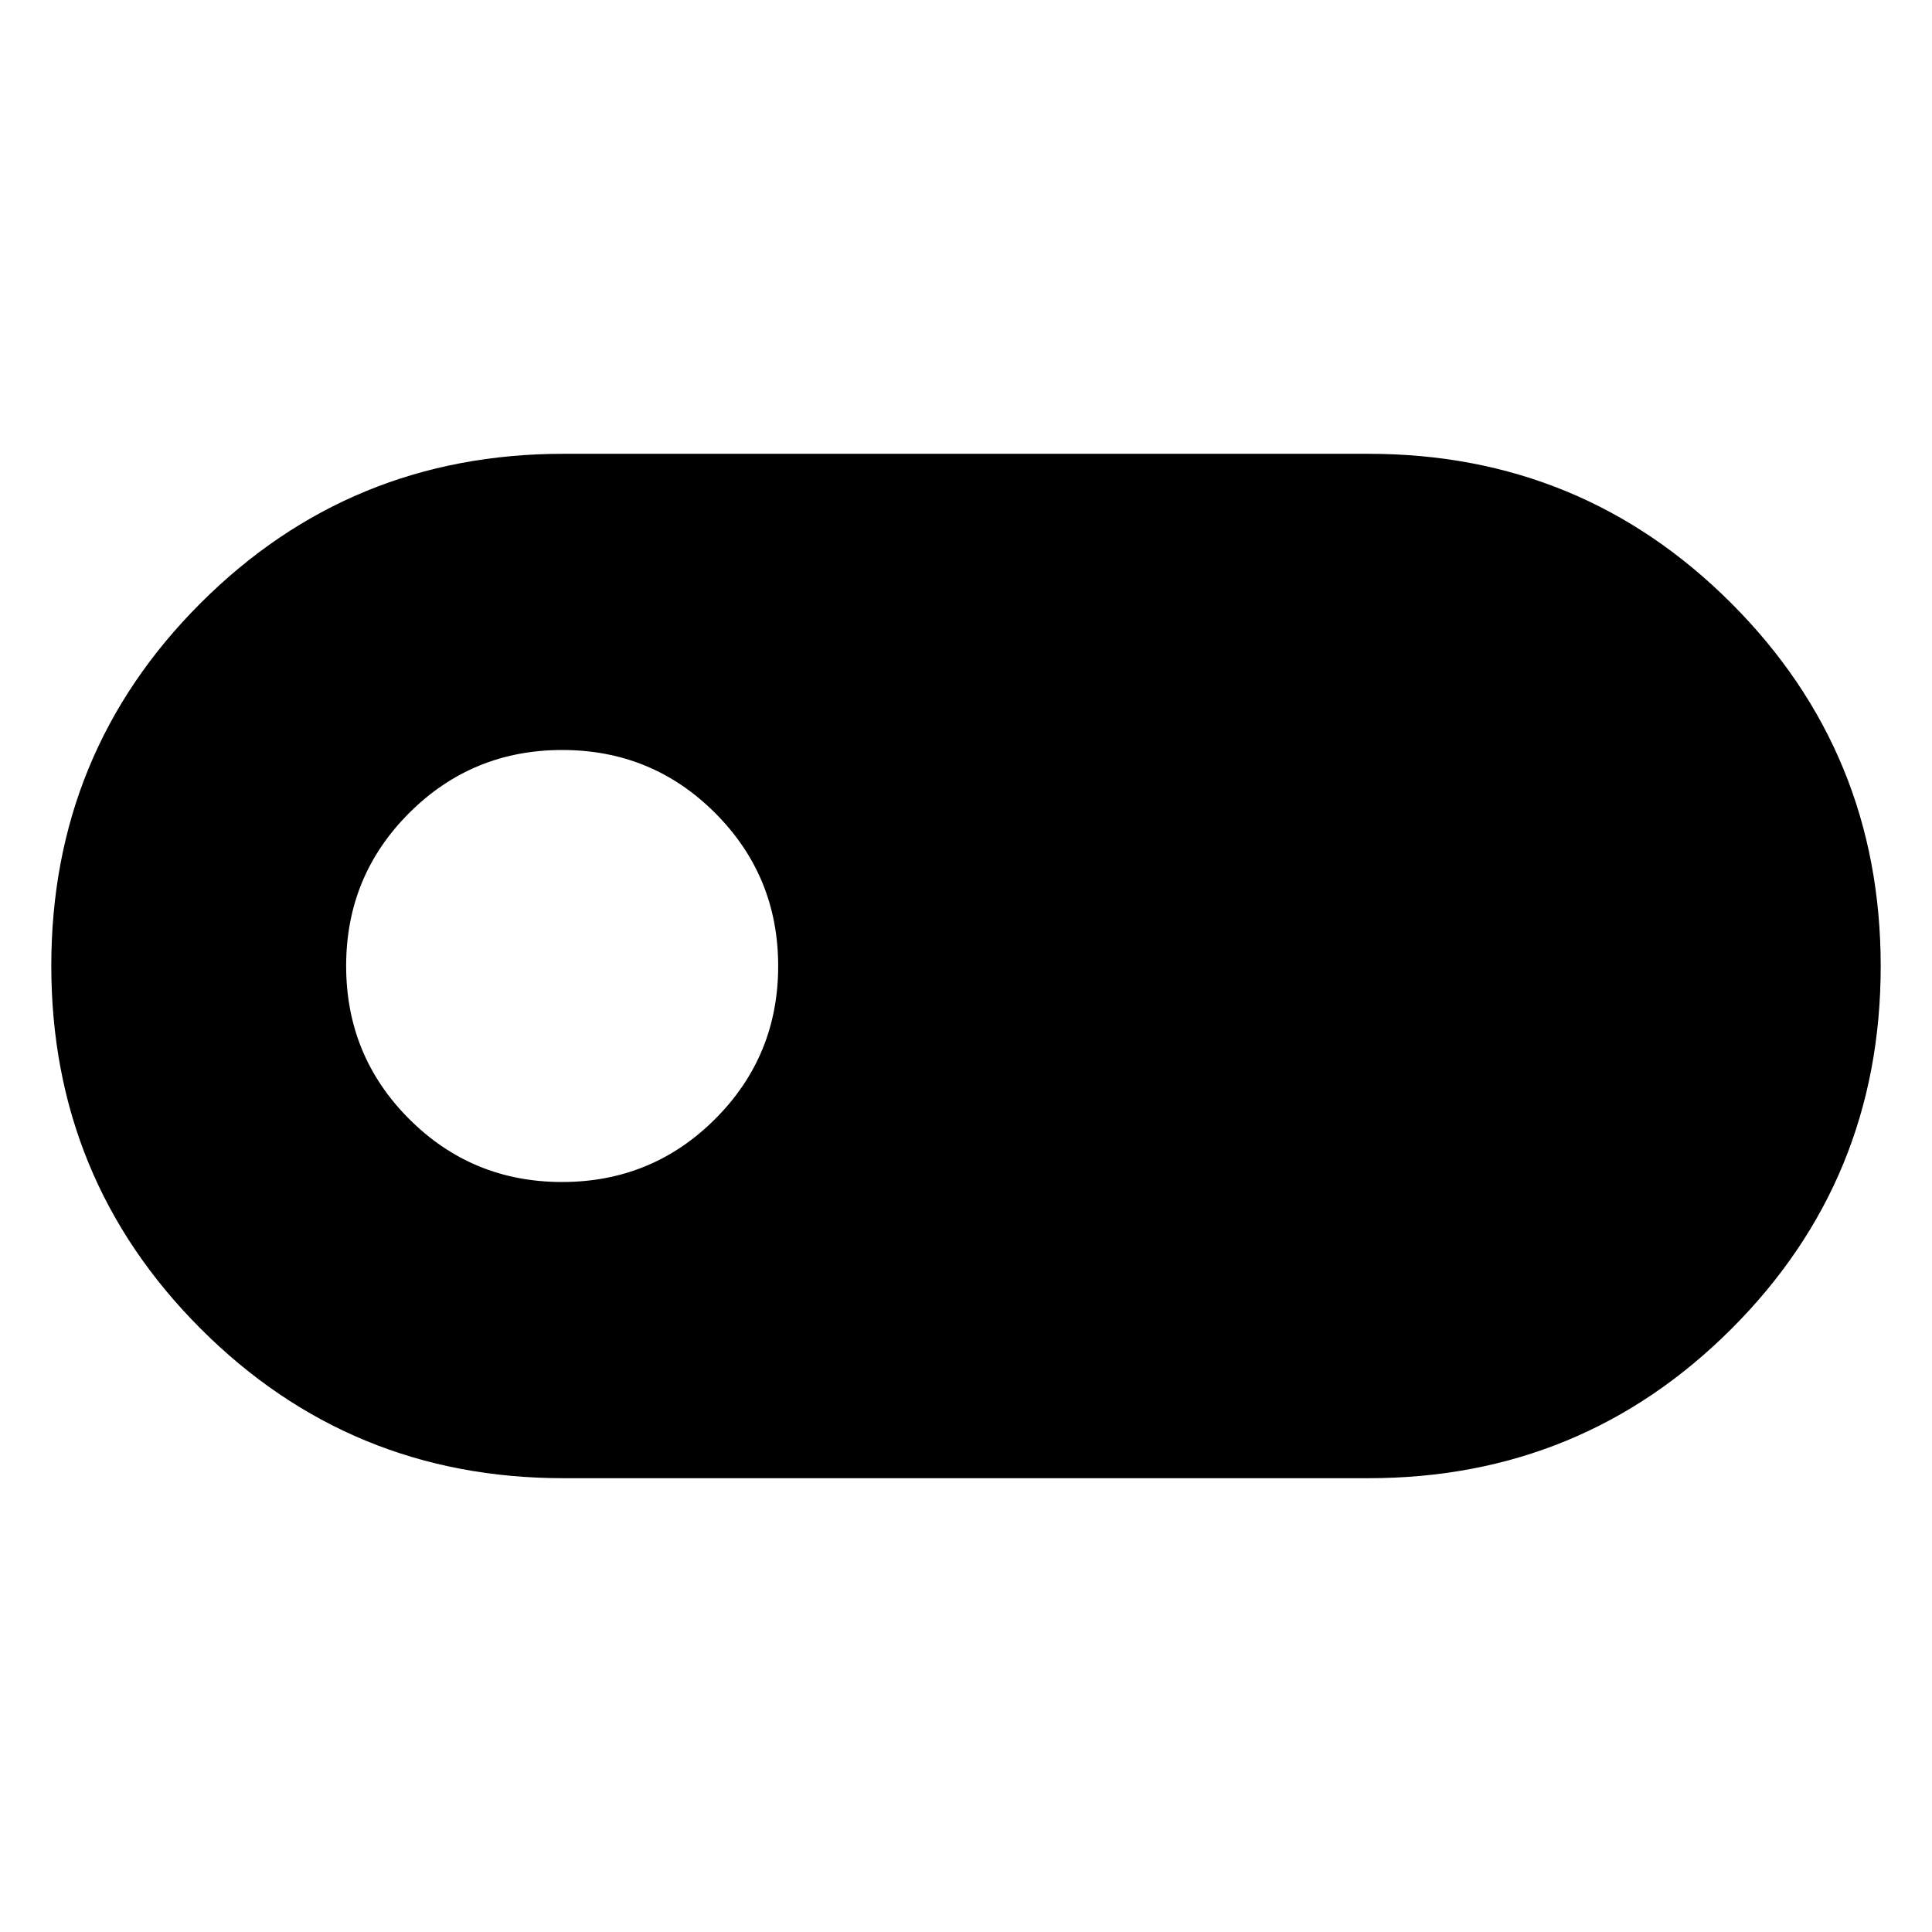 <svg xmlns="http://www.w3.org/2000/svg" height="40" viewBox="0 -960 960 960" width="40"><path d="M280-225.49q-106.04 0-180.28-74.27-74.23-74.27-74.23-180.36 0-106.1 74.23-180.24 74.24-74.15 180.28-74.15h400q106.04 0 180.28 74.27 74.23 74.27 74.23 180.36 0 106.1-74.23 180.24-74.24 74.15-180.28 74.15H280Zm-.71-147.18q44.71 0 76.04-31.29 31.34-31.3 31.34-76 0-44.71-31.3-76.04-31.29-31.33-76-31.33-44.7 0-76.04 31.29-31.33 31.3-31.33 76 0 44.71 31.29 76.04 31.3 31.33 76 31.33Z"/></svg>